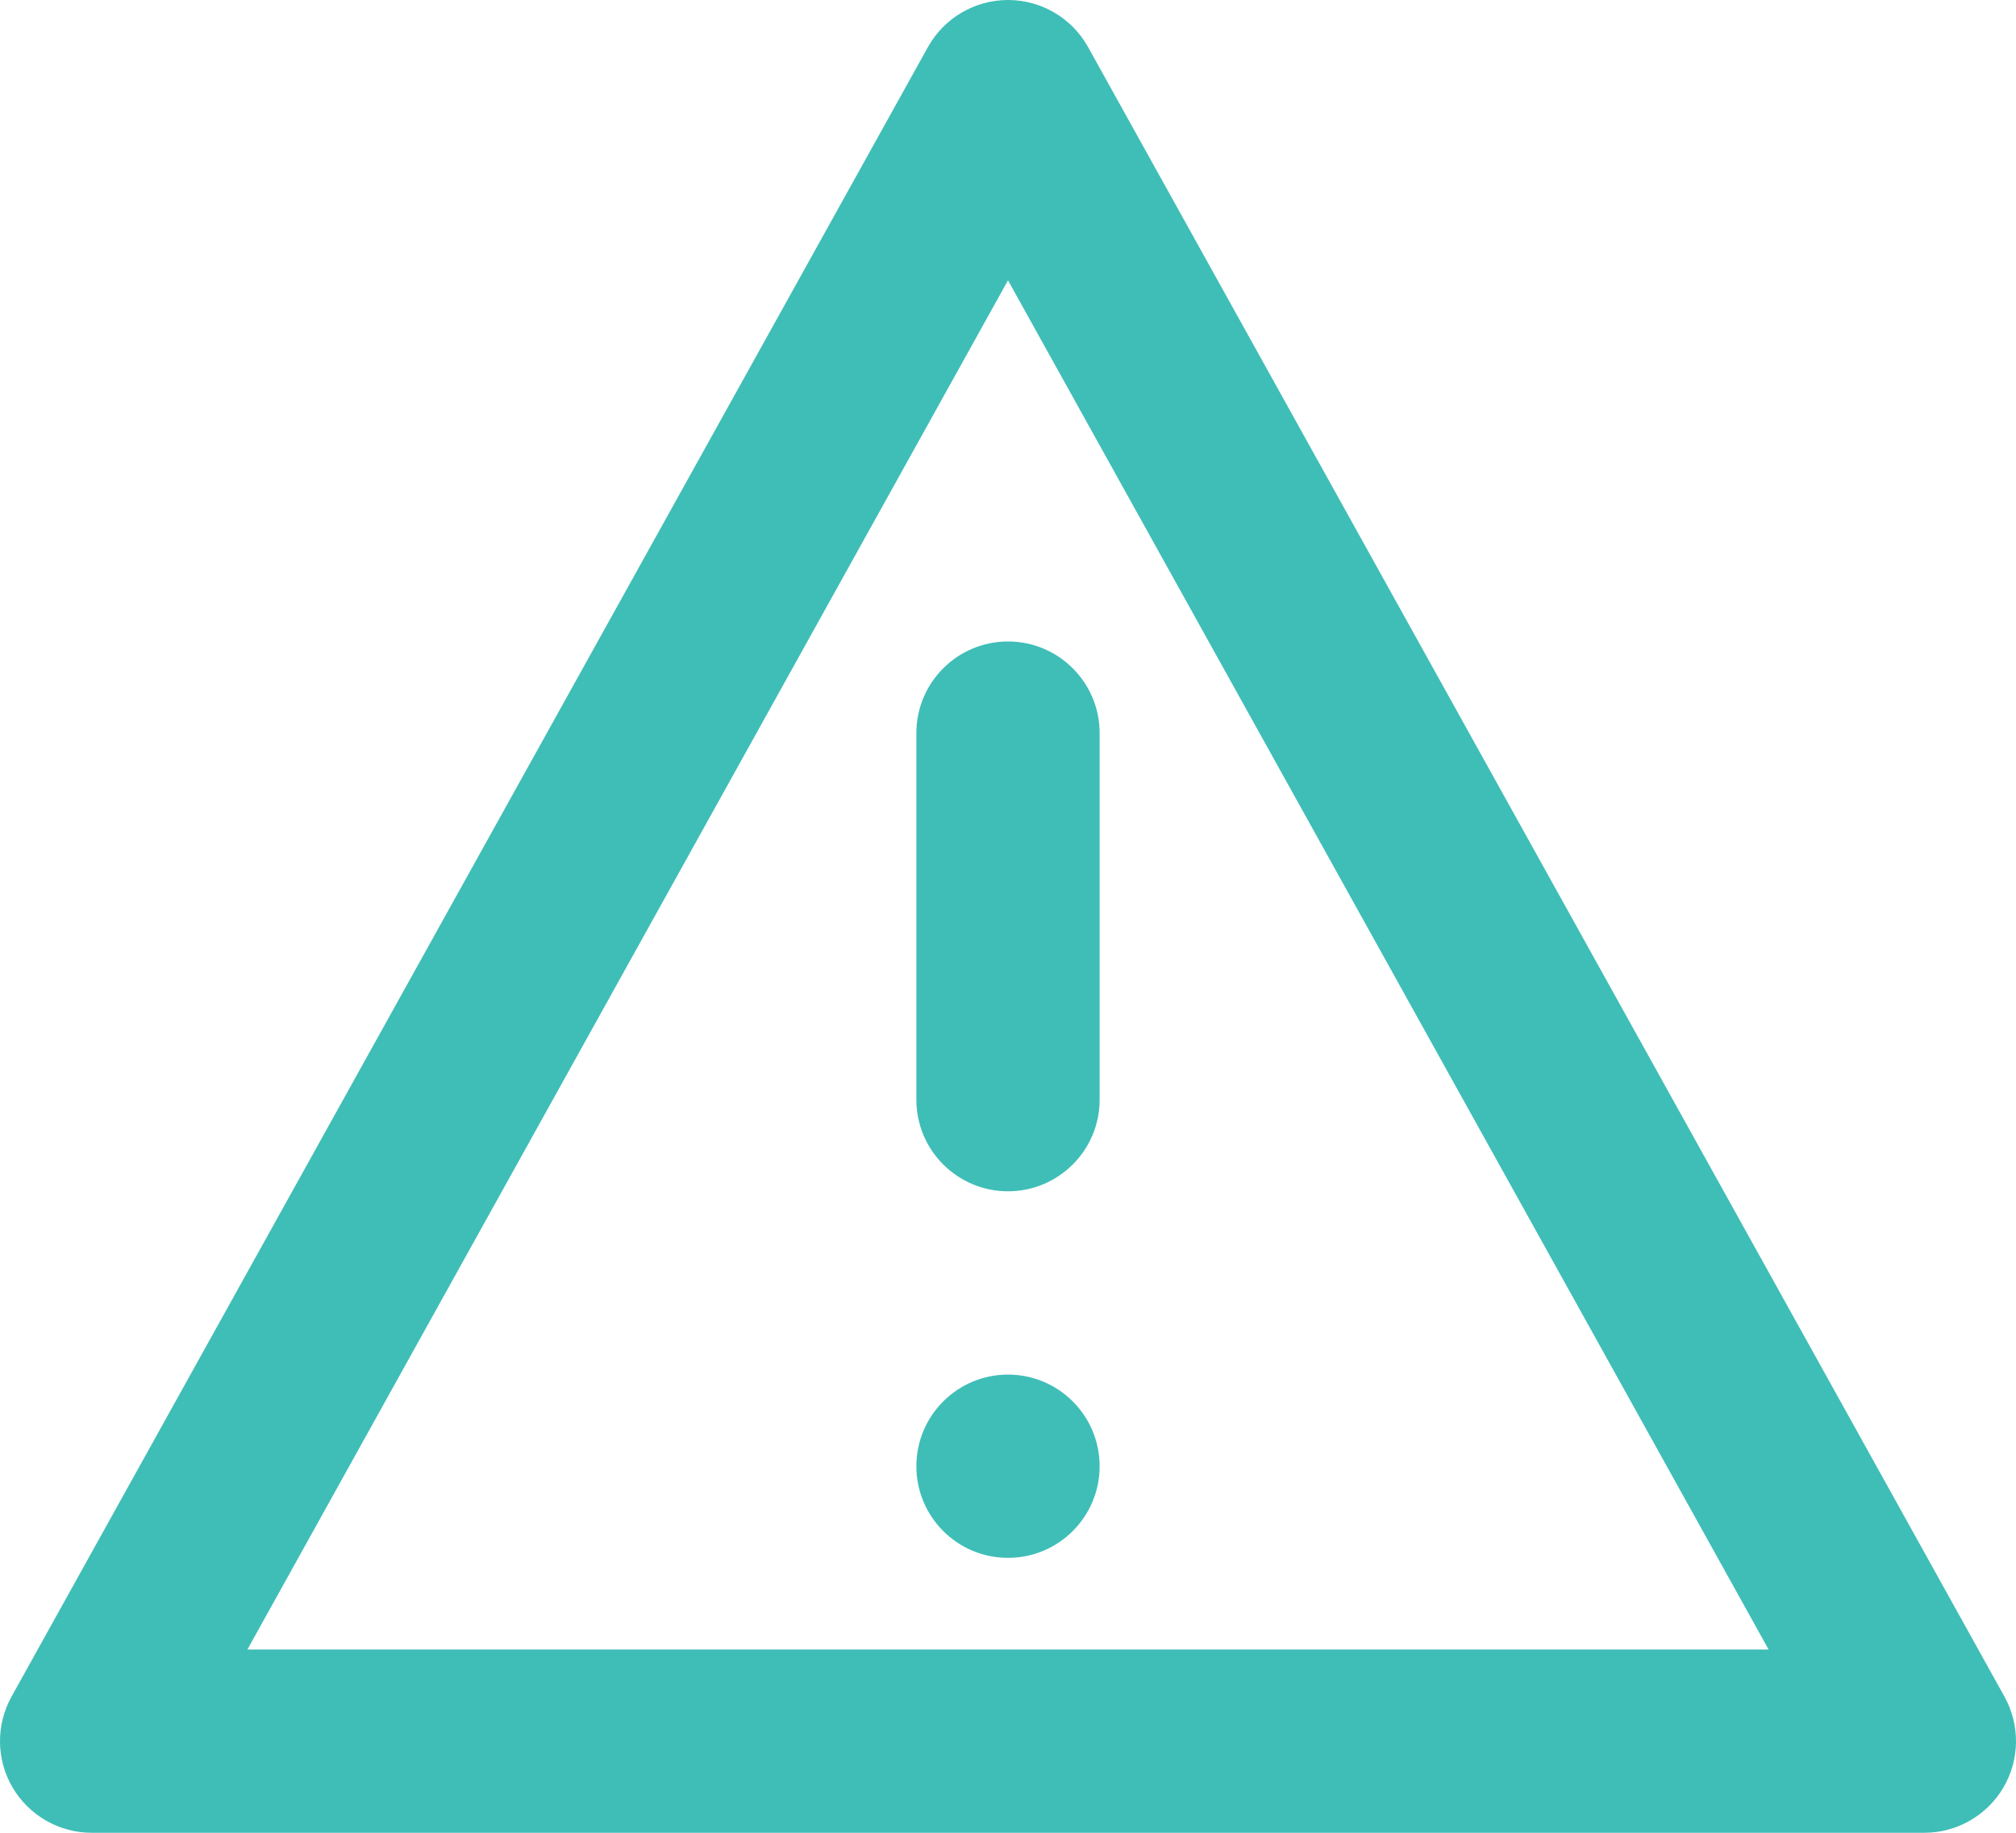 <svg width="22" height="20" viewBox="0 0 22 20" fill="none" xmlns="http://www.w3.org/2000/svg">
<path d="M12 16C12 16.552 11.552 17 11 17C10.448 17 10 16.552 10 16C10 15.448 10.448 15 11 15C11.552 15 12 15.448 12 16Z" fill="#3FBEB7"/>
<path fill-rule="evenodd" clip-rule="evenodd" d="M11 0C11.363 0 11.698 0.197 11.874 0.514L21.874 18.514C22.046 18.824 22.042 19.202 21.862 19.507C21.682 19.812 21.354 20 21 20H1C0.646 20 0.318 19.812 0.138 19.507C-0.042 19.202 -0.046 18.824 0.126 18.514L10.126 0.514C10.302 0.197 10.637 0 11 0ZM2.7 18H19.3L11 3.059L2.7 18ZM11 7C11.552 7 12 7.448 12 8V12C12 12.552 11.552 13 11 13C10.448 13 10 12.552 10 12V8C10 7.448 10.448 7 11 7Z" fill="#3FBEB7"/>
</svg>
